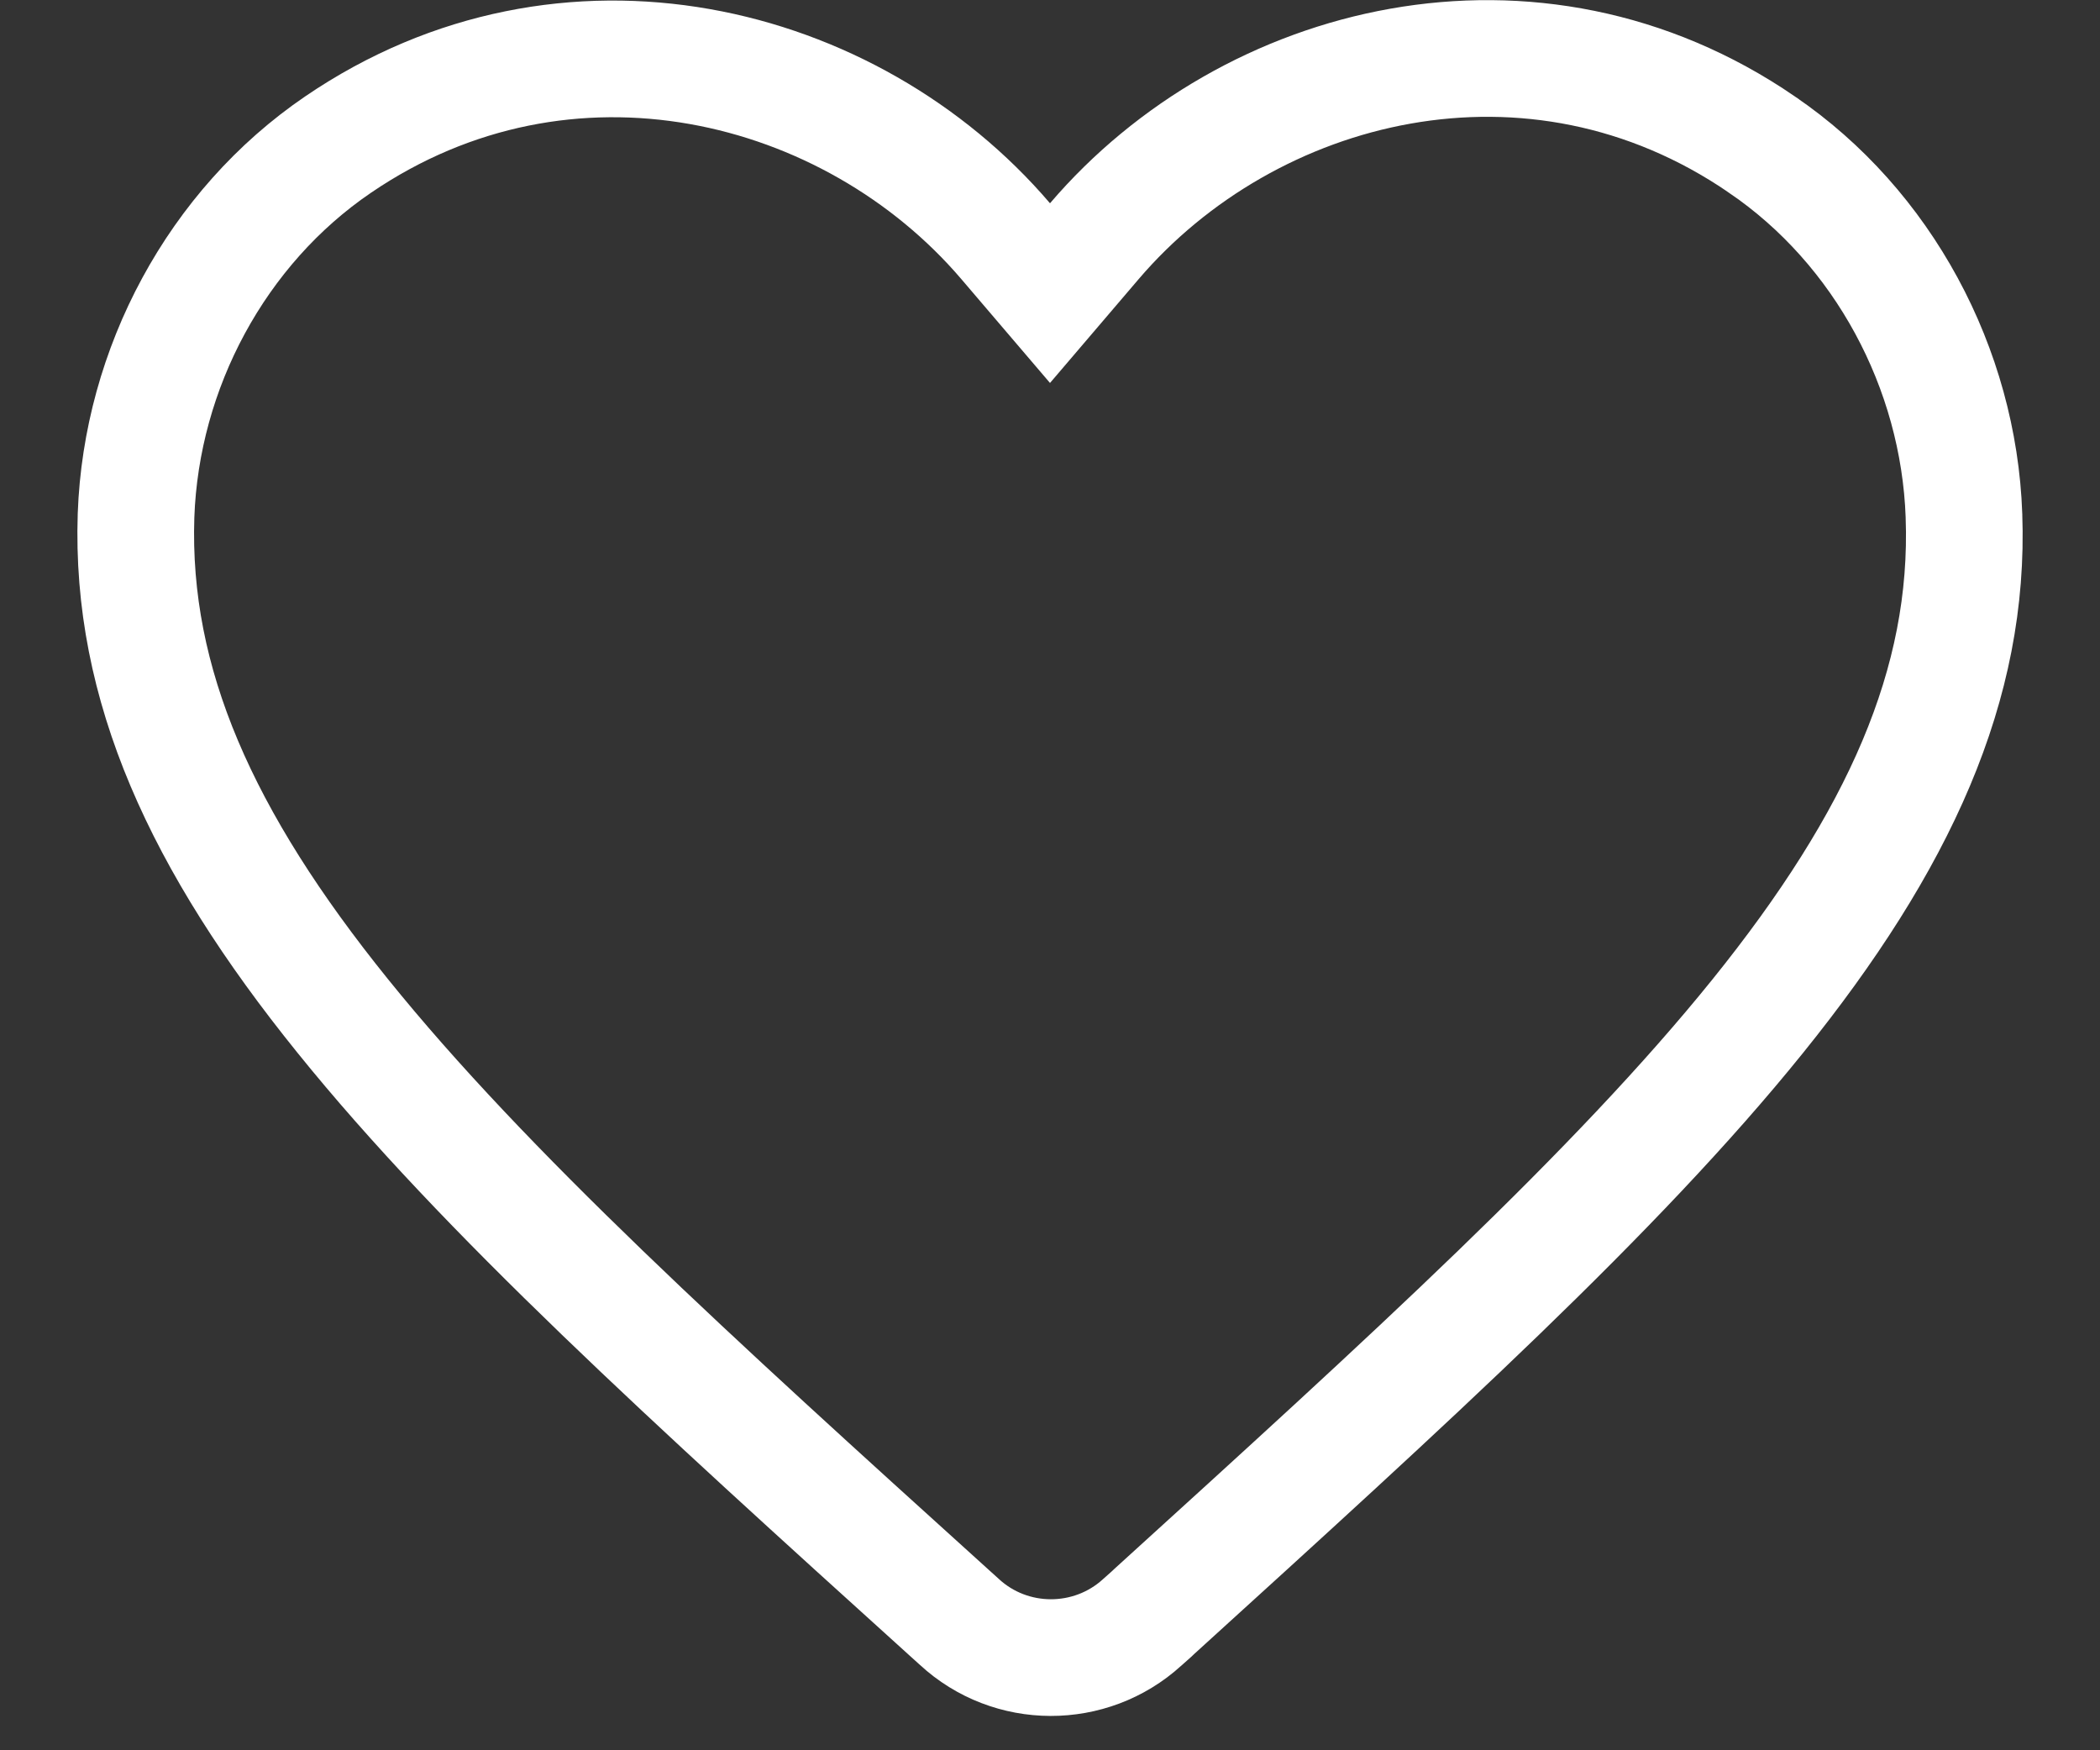 <svg width="18" height="15" viewBox="0 0 18 15" fill="none" xmlns="http://www.w3.org/2000/svg">
<rect x="0" y="0" width="18" height="15" fill="#333333" stroke="none"/>
<path d="M9.79 13.904L9.789 13.905C9.346 14.307 8.664 14.307 8.222 13.899L8.22 13.897L8.128 13.814L8.127 13.813C5.929 11.825 4.155 10.216 2.937 8.706C1.726 7.206 1.118 5.865 1.166 4.418C1.211 3.155 1.859 1.946 2.898 1.239L2.898 1.239C4.856 -0.096 7.293 0.514 8.62 2.067L9 2.512L9.38 2.067C10.708 0.513 13.144 -0.103 15.101 1.238L15.102 1.239C16.141 1.946 16.789 3.155 16.834 4.418L16.834 4.419C16.886 5.865 16.278 7.206 15.066 8.709C13.851 10.215 12.082 11.822 9.894 13.81L9.874 13.829L9.872 13.831L9.79 13.904Z" stroke="white"/>
</svg>
